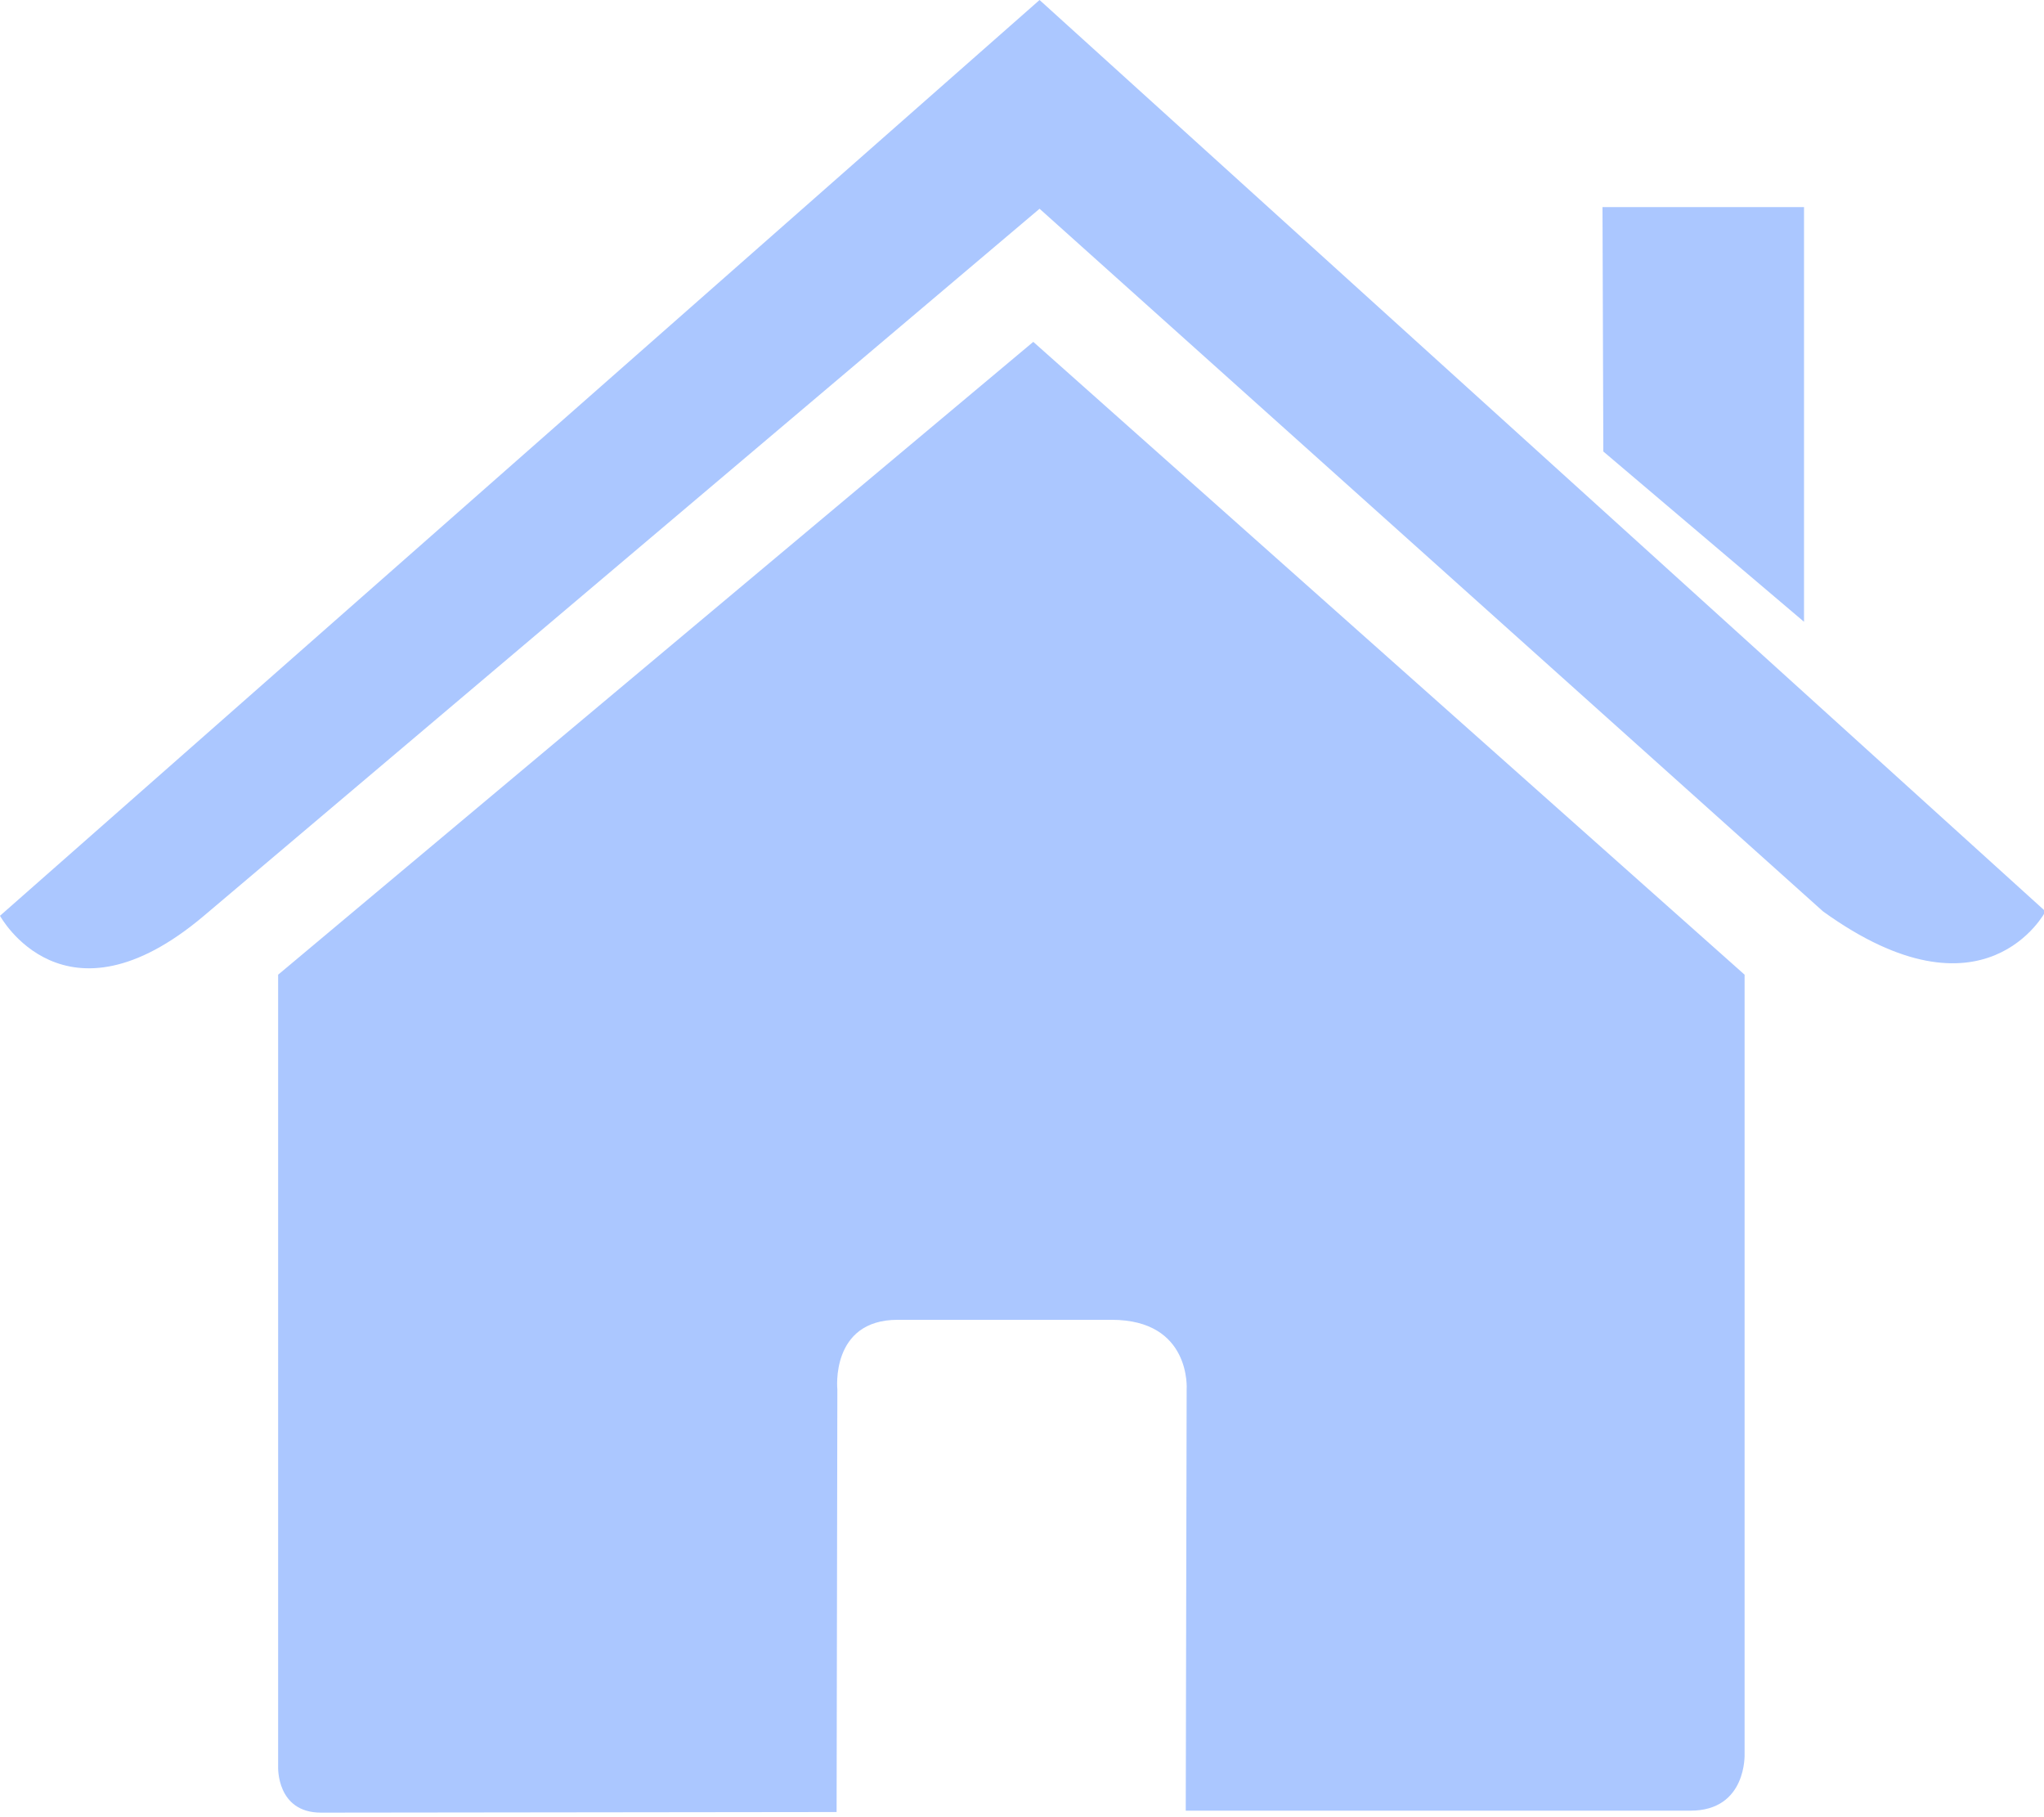 <svg xmlns="http://www.w3.org/2000/svg" xmlns:xlink="http://www.w3.org/1999/xlink" width="27" height="24" viewBox="0 0 27 24"><defs><path id="i63xa" d="M180.674 137.336s-.024.604.566.604l6.811-.008.01-5.581s-.096-.92.797-.92h2.826c1.056 0 .991.92.991.92l-.012 5.563h6.667c.749 0 .715-.752.715-.752v-10.289l-9.396-8.358-9.975 8.358z"/><path id="i63xb" d="M177 126.095s.847 1.561 2.694 0l11.038-9.338 10.349 9.28c2.138 1.542 2.939 0 2.939 0L190.732 114z"/><path id="i63xc" d="M200.83 116.735h-2.662l.011 3.228 2.651 2.249z"/></defs><g><g transform="translate(-177 -114)"><g><use fill="#abc7ff" xlink:href="#i63xa"/></g><g><use fill="#abc7ff" xlink:href="#i63xb"/></g><g><use fill="#abc7ff" xlink:href="#i63xc"/></g></g></g></svg>